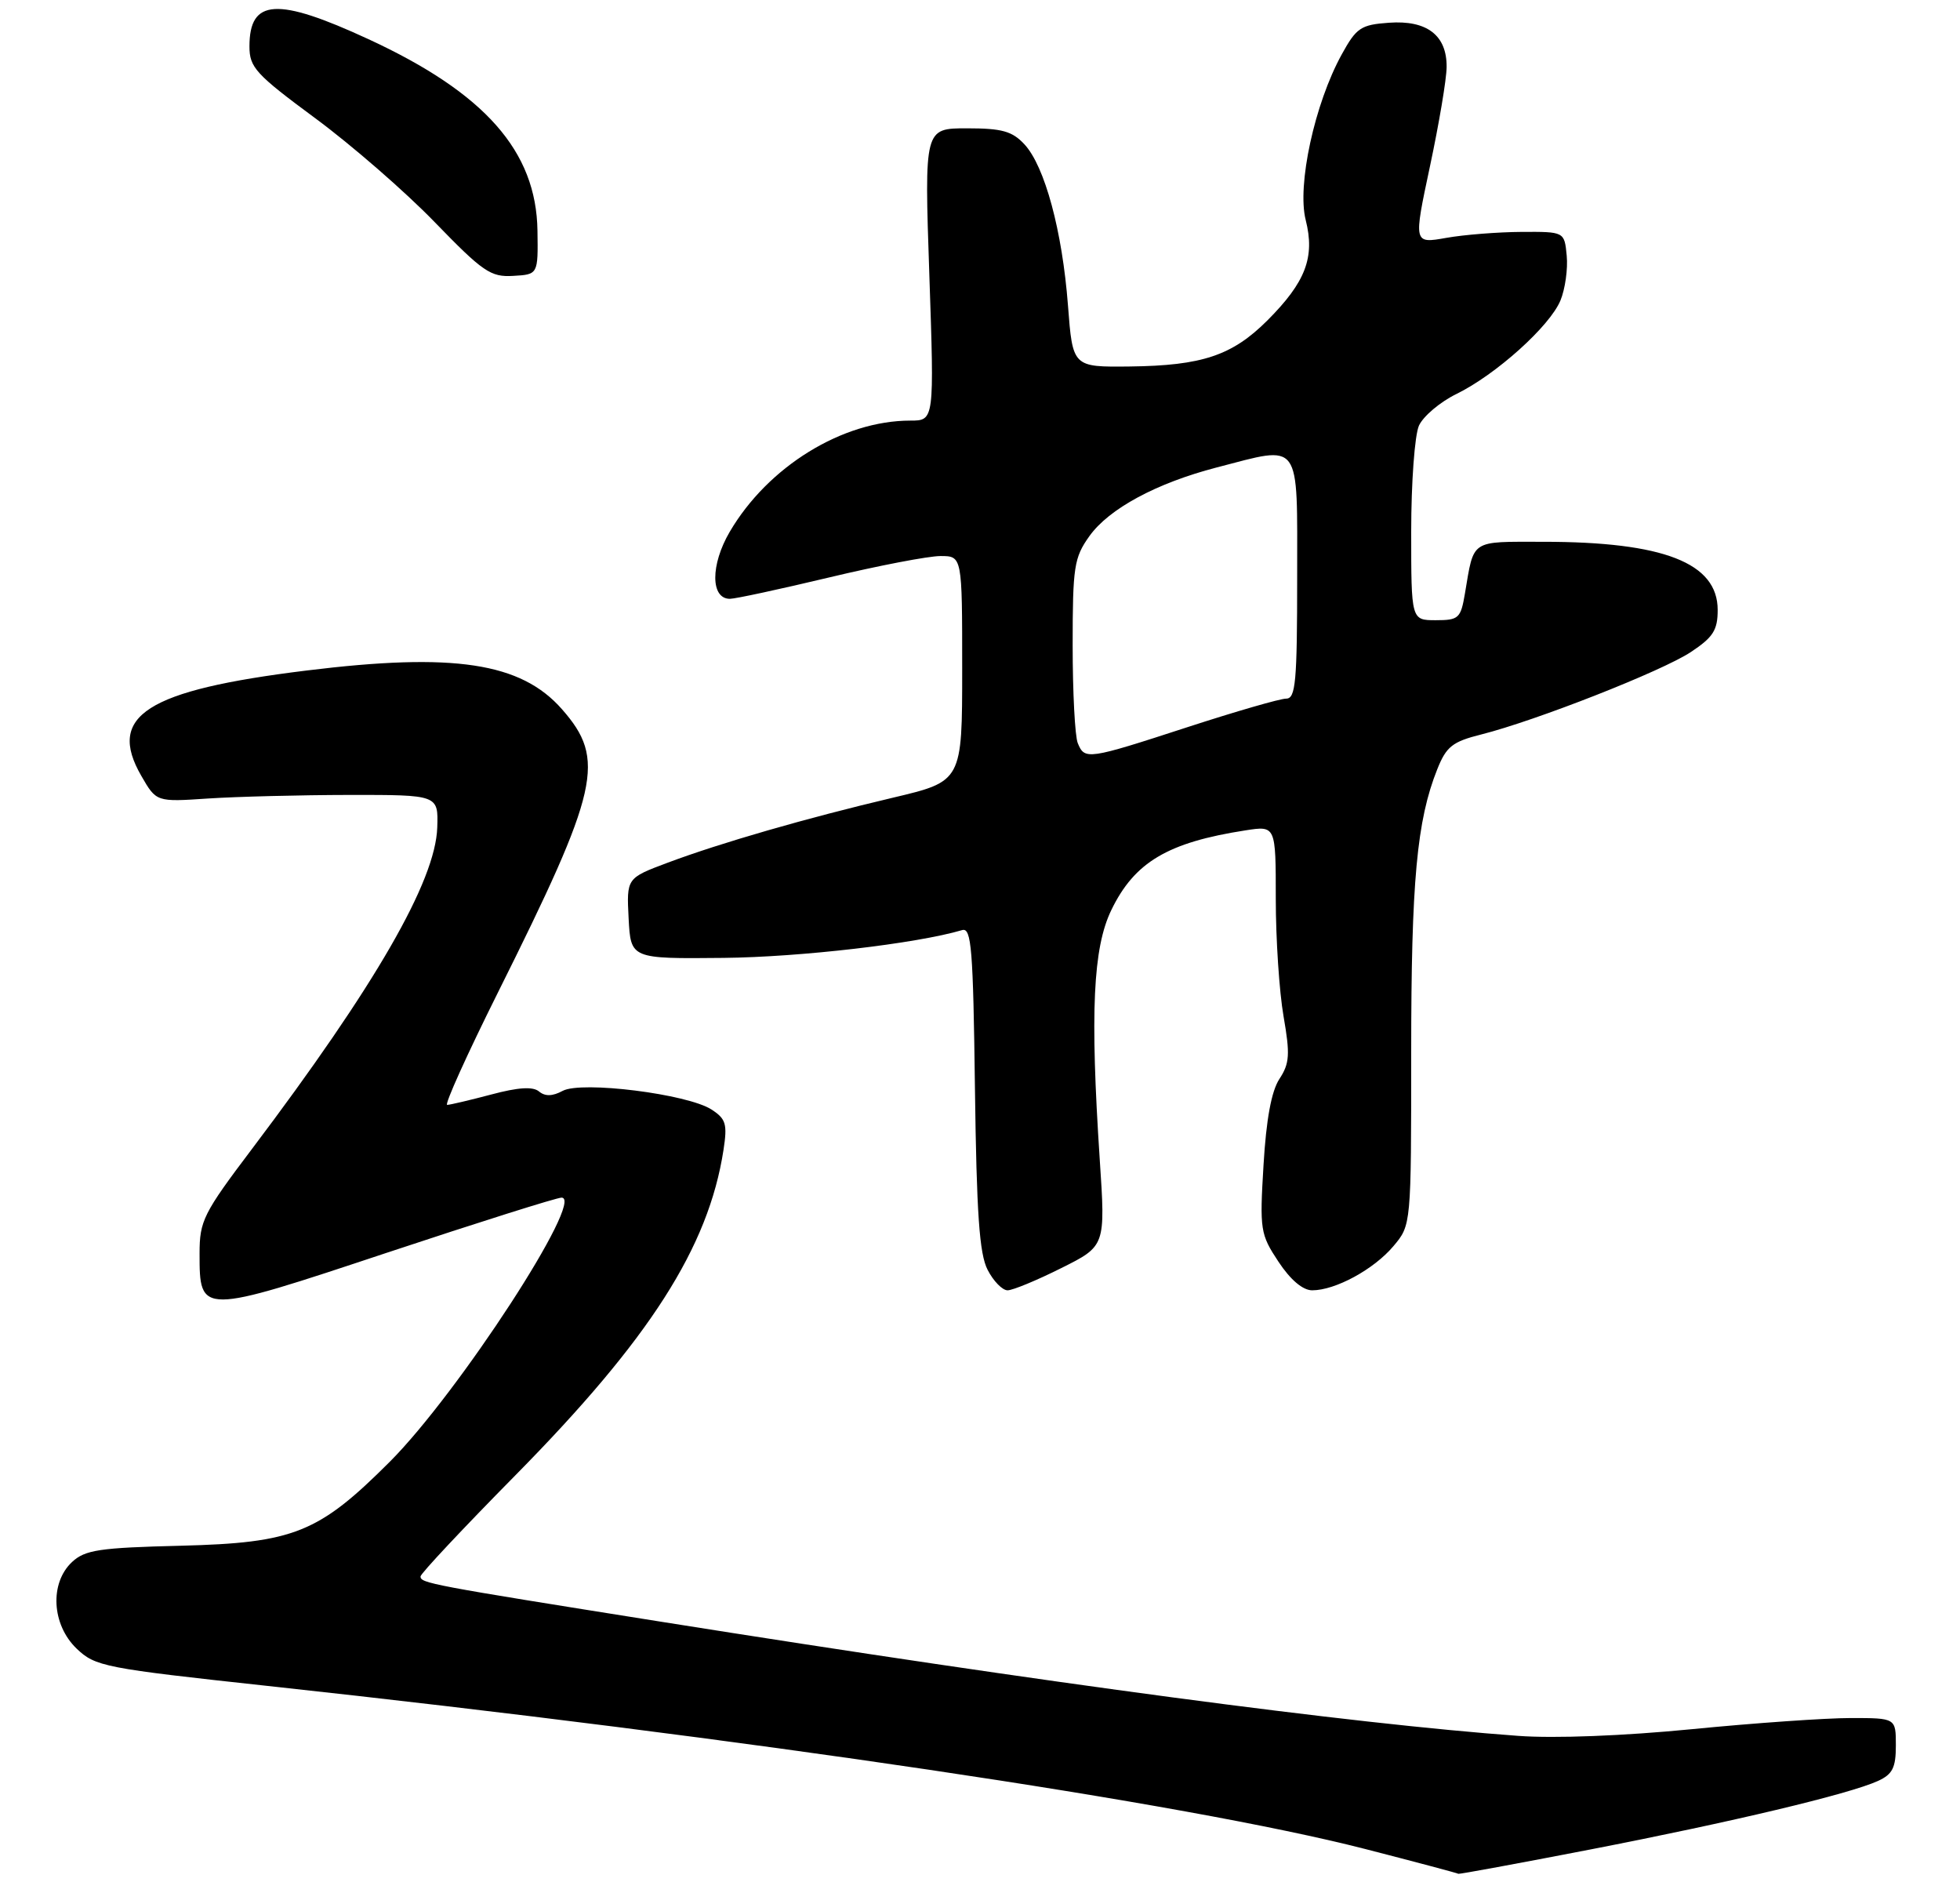 <?xml version="1.0" encoding="UTF-8" standalone="no"?>
<!DOCTYPE svg PUBLIC "-//W3C//DTD SVG 1.1//EN" "http://www.w3.org/Graphics/SVG/1.1/DTD/svg11.dtd" >
<svg xmlns="http://www.w3.org/2000/svg" xmlns:xlink="http://www.w3.org/1999/xlink" version="1.1" viewBox="0 0 275 264">
 <g >
 <path fill="currentColor"
d=" M 223.12 259.44 C 242.93 255.60 259.44 251.67 263.48 249.83 C 265.54 248.89 266.00 247.97 266.00 244.84 C 266.00 241.00 266.00 241.00 259.66 241.00 C 256.17 241.00 246.16 241.70 237.41 242.56 C 227.83 243.50 218.12 243.88 213.00 243.50 C 189.55 241.79 147.37 236.18 92.50 227.45 C 60.30 222.33 59.00 222.08 59.00 221.14 C 59.00 220.75 64.98 214.38 72.29 206.97 C 91.18 187.82 99.40 174.97 101.51 161.32 C 102.07 157.67 101.86 156.96 99.83 155.64 C 96.45 153.46 81.62 151.60 78.95 153.02 C 77.52 153.79 76.49 153.82 75.63 153.11 C 74.77 152.39 72.72 152.52 68.94 153.53 C 65.95 154.32 63.16 154.98 62.74 154.99 C 62.33 154.99 65.53 147.91 69.85 139.25 C 84.11 110.67 85.05 106.54 78.85 99.49 C 73.10 92.94 63.69 91.51 43.00 94.06 C 20.52 96.83 14.94 100.40 19.84 108.86 C 21.94 112.50 21.94 112.50 29.22 112.01 C 33.22 111.75 42.12 111.52 49.00 111.51 C 61.50 111.50 61.50 111.50 61.35 116.07 C 61.11 123.60 52.68 138.22 35.33 161.20 C 28.53 170.20 28.00 171.26 28.00 175.83 C 28.00 184.46 28.03 184.46 54.37 175.70 C 67.12 171.47 78.11 168.00 78.79 168.00 C 82.15 168.00 64.30 195.44 54.68 205.06 C 44.70 215.04 41.23 216.43 25.36 216.83 C 13.95 217.11 11.94 217.41 10.11 219.11 C 6.94 222.07 7.25 227.90 10.75 231.26 C 13.37 233.77 14.63 234.01 37.50 236.49 C 104.84 243.79 166.45 252.94 191.50 259.36 C 198.65 261.20 204.55 262.77 204.62 262.85 C 204.68 262.93 213.01 261.40 223.12 259.44 Z  M 148.89 177.89 C 155.11 174.79 155.11 174.79 154.30 162.64 C 152.94 141.97 153.35 132.97 155.93 127.65 C 159.18 120.94 163.84 118.17 174.75 116.48 C 179.00 115.82 179.00 115.82 179.00 126.08 C 179.00 131.72 179.49 139.14 180.09 142.57 C 181.02 147.92 180.94 149.17 179.51 151.35 C 178.39 153.05 177.66 157.02 177.28 163.42 C 176.73 172.54 176.83 173.14 179.37 176.98 C 181.06 179.54 182.79 181.00 184.11 181.00 C 187.36 181.00 192.77 178.06 195.51 174.80 C 198.00 171.85 198.00 171.85 198.00 147.61 C 198.00 123.61 198.79 115.08 201.66 107.90 C 202.93 104.72 203.79 104.04 207.82 103.03 C 215.48 101.10 233.18 94.15 237.23 91.47 C 240.37 89.39 241.00 88.40 241.00 85.56 C 241.00 78.96 233.41 76.00 216.52 76.00 C 206.20 76.00 206.84 75.58 205.54 83.25 C 204.95 86.74 204.67 87.00 201.45 87.00 C 198.00 87.00 198.00 87.00 198.00 74.55 C 198.00 67.69 198.49 61.02 199.09 59.70 C 199.69 58.39 202.05 56.39 204.34 55.27 C 209.88 52.56 217.44 45.77 218.94 42.15 C 219.60 40.55 220.00 37.72 219.82 35.87 C 219.50 32.50 219.50 32.50 213.50 32.53 C 210.20 32.55 205.43 32.92 202.91 33.37 C 198.32 34.18 198.32 34.18 200.63 23.34 C 201.90 17.38 202.96 11.11 202.97 9.40 C 203.01 4.95 200.21 2.80 194.87 3.19 C 190.94 3.47 190.31 3.89 188.25 7.64 C 184.45 14.54 181.96 26.00 183.20 30.87 C 184.52 36.10 183.19 39.57 177.82 44.95 C 172.89 49.87 168.67 51.29 158.51 51.41 C 150.50 51.50 150.50 51.50 149.84 42.81 C 149.04 32.38 146.59 23.33 143.74 20.25 C 142.02 18.40 140.59 18.00 135.67 18.00 C 129.69 18.00 129.69 18.00 130.39 38.50 C 131.09 59.00 131.09 59.00 127.73 59.00 C 118.21 59.00 107.75 65.44 102.38 74.61 C 99.67 79.24 99.69 84.00 102.41 84.00 C 103.17 84.00 109.43 82.65 116.34 81.00 C 123.24 79.35 130.27 78.00 131.95 78.00 C 135.00 78.00 135.00 78.00 135.00 93.80 C 135.00 109.60 135.00 109.60 125.27 111.90 C 113.08 114.78 101.15 118.22 93.67 121.02 C 87.91 123.18 87.91 123.18 88.20 128.84 C 88.50 134.50 88.50 134.50 101.50 134.37 C 112.29 134.26 128.56 132.37 135.00 130.47 C 136.30 130.09 136.54 133.10 136.79 152.64 C 137.02 170.24 137.41 175.90 138.57 178.13 C 139.38 179.71 140.64 181.00 141.37 181.00 C 142.09 181.00 145.48 179.60 148.89 177.89 Z  M 75.41 32.36 C 75.25 21.21 68.04 13.05 51.71 5.50 C 38.88 -0.43 35.00 -0.19 35.00 6.51 C 35.00 9.46 35.87 10.41 44.25 16.60 C 49.34 20.36 56.88 26.91 61.00 31.17 C 67.76 38.14 68.84 38.89 72.00 38.70 C 75.50 38.50 75.50 38.50 75.41 32.36 Z  M 151.22 104.25 C 150.82 103.29 150.50 97.10 150.50 90.50 C 150.50 79.52 150.70 78.22 152.84 75.22 C 155.59 71.36 162.25 67.77 170.72 65.57 C 182.70 62.47 182.00 61.51 182.00 81.00 C 182.00 95.65 181.79 98.00 180.46 98.00 C 179.61 98.00 173.38 99.80 166.62 102.00 C 152.59 106.57 152.19 106.62 151.22 104.25 Z "/>
</g>
</svg>